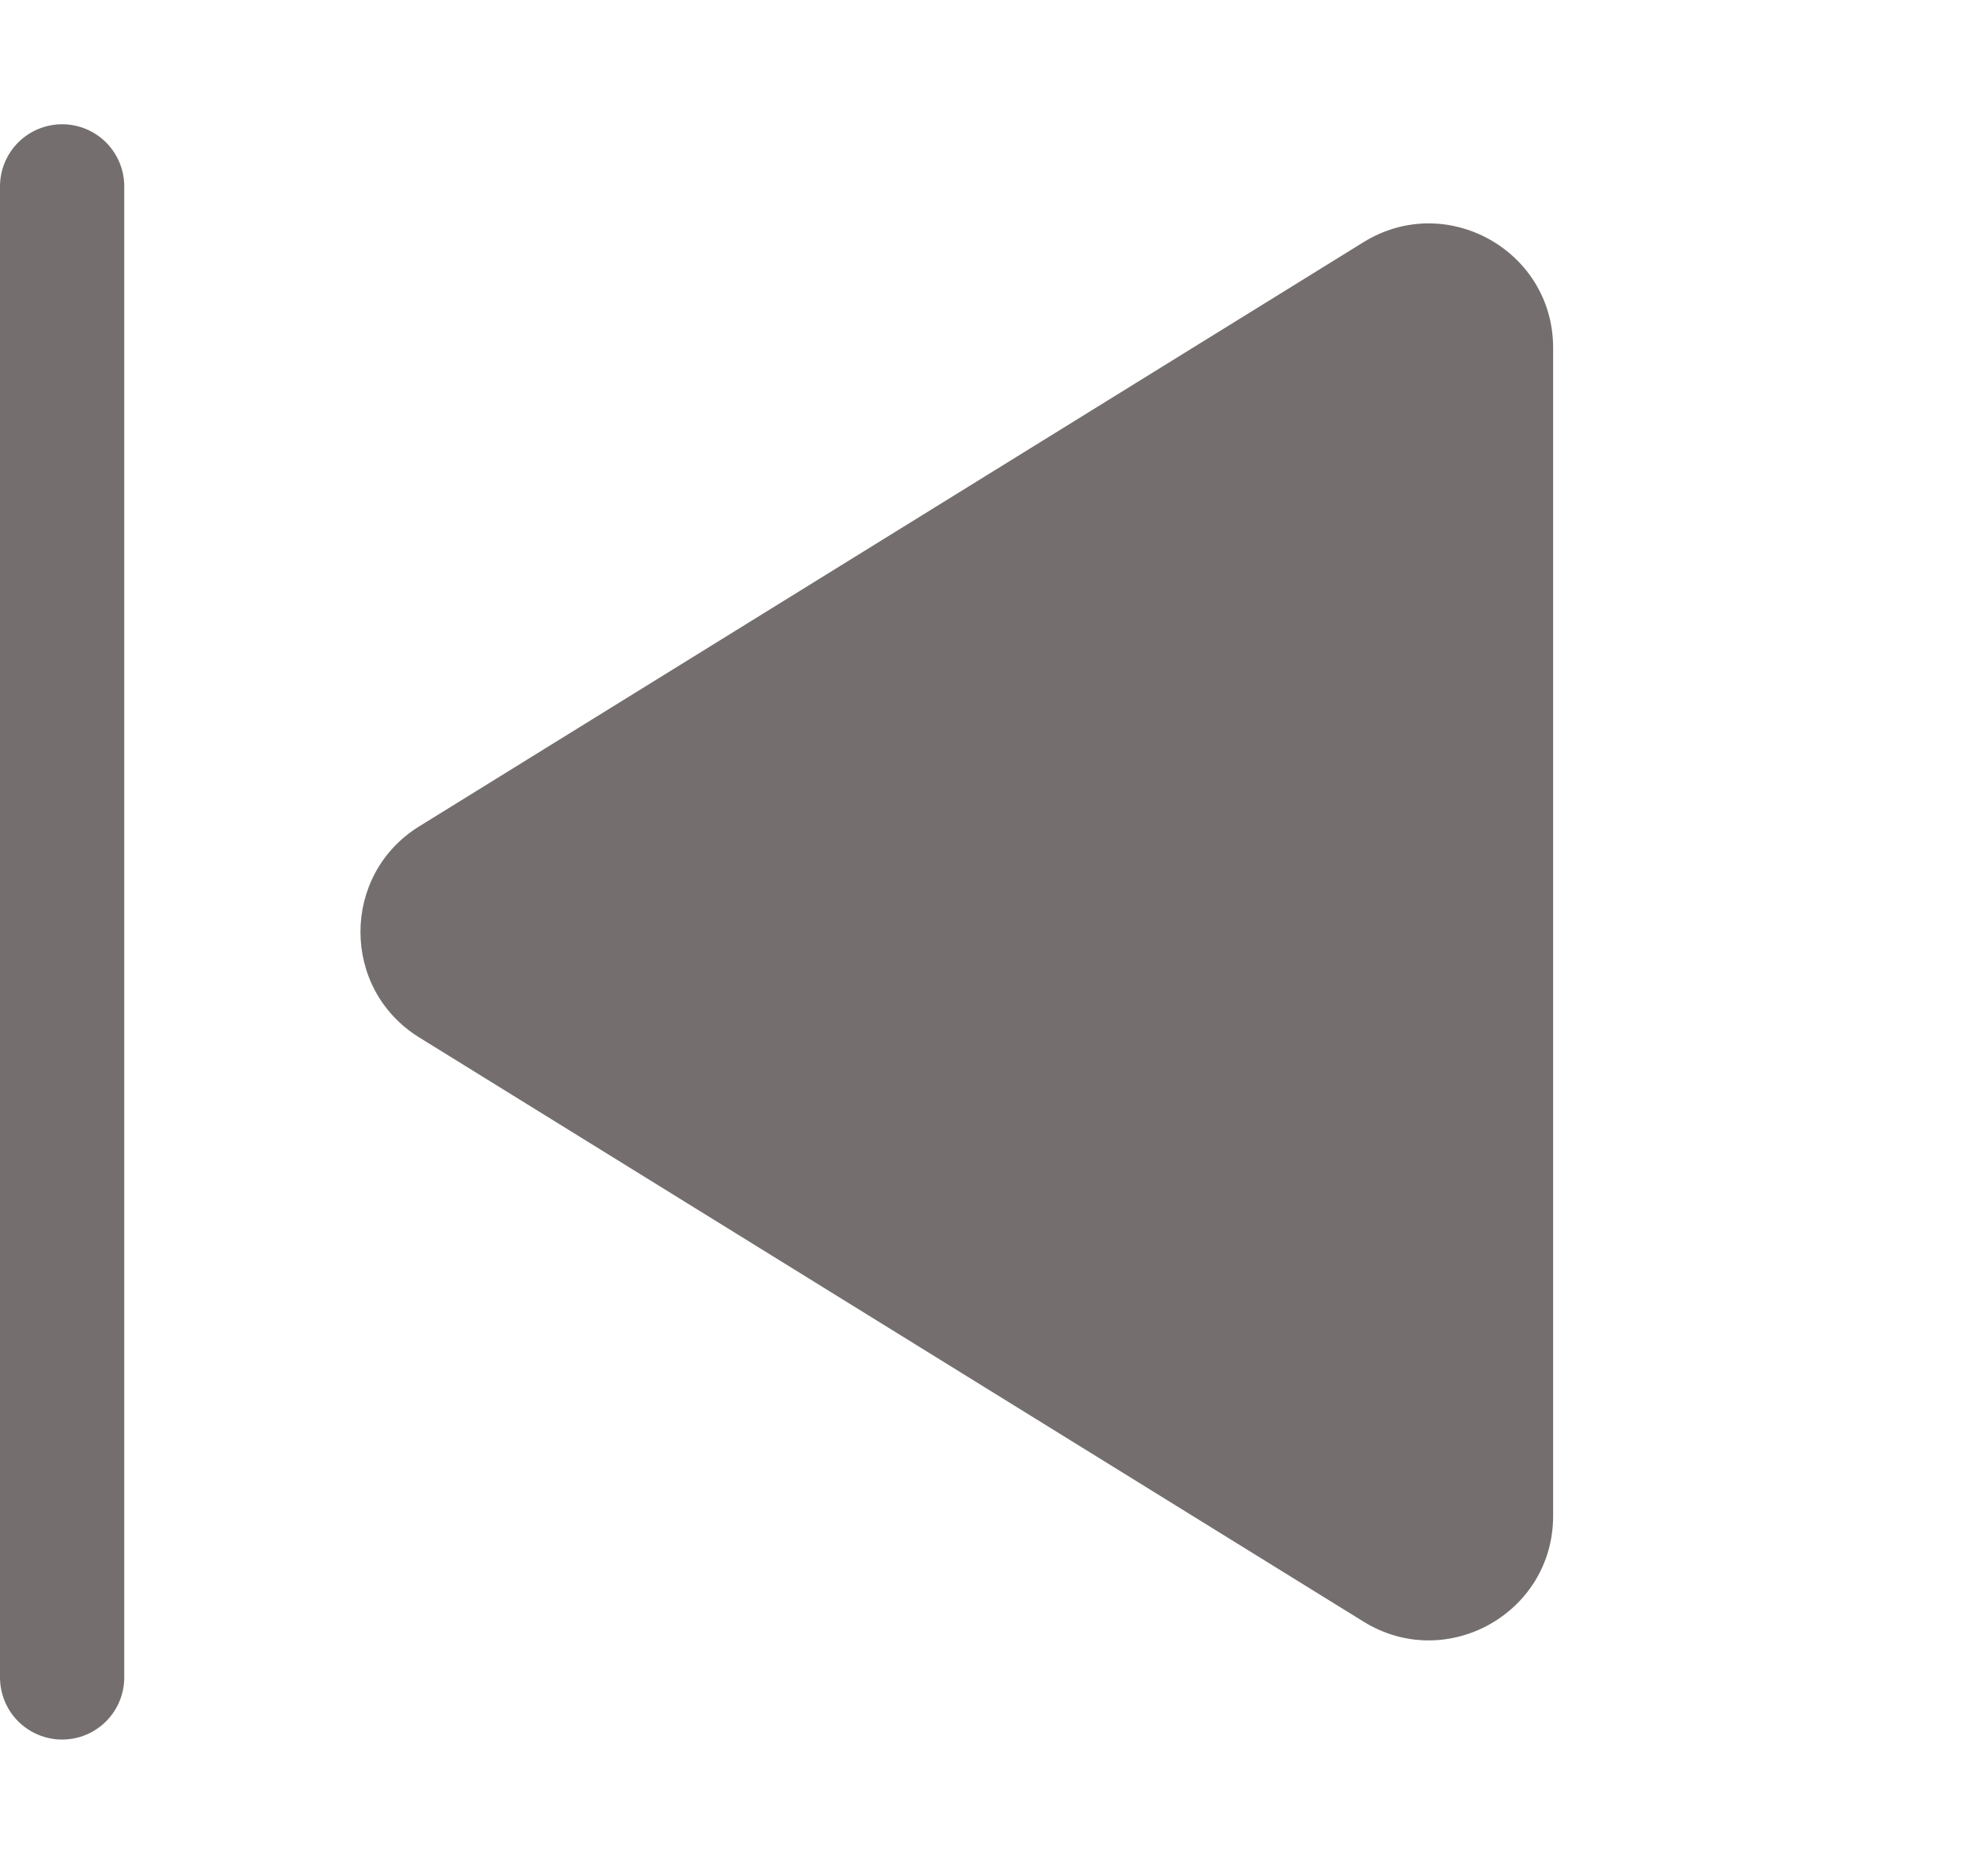 <svg width="16" height="15" viewBox="0 0 16 15" fill="none" xmlns="http://www.w3.org/2000/svg">
<line x1="0.5" y1="-0.5" x2="12.5" y2="-0.5" transform="matrix(0 1 1 0 1 1)" stroke="#756E6E" stroke-linecap="round"/>
<path d="M3.375 6.65C2.743 7.04 2.743 7.96 3.375 8.35L10.974 13.051C11.64 13.463 12.5 12.984 12.5 12.201V2.799C12.5 2.016 11.64 1.537 10.974 1.949L3.375 6.65Z" fill="#756E6E"/>
</svg>

